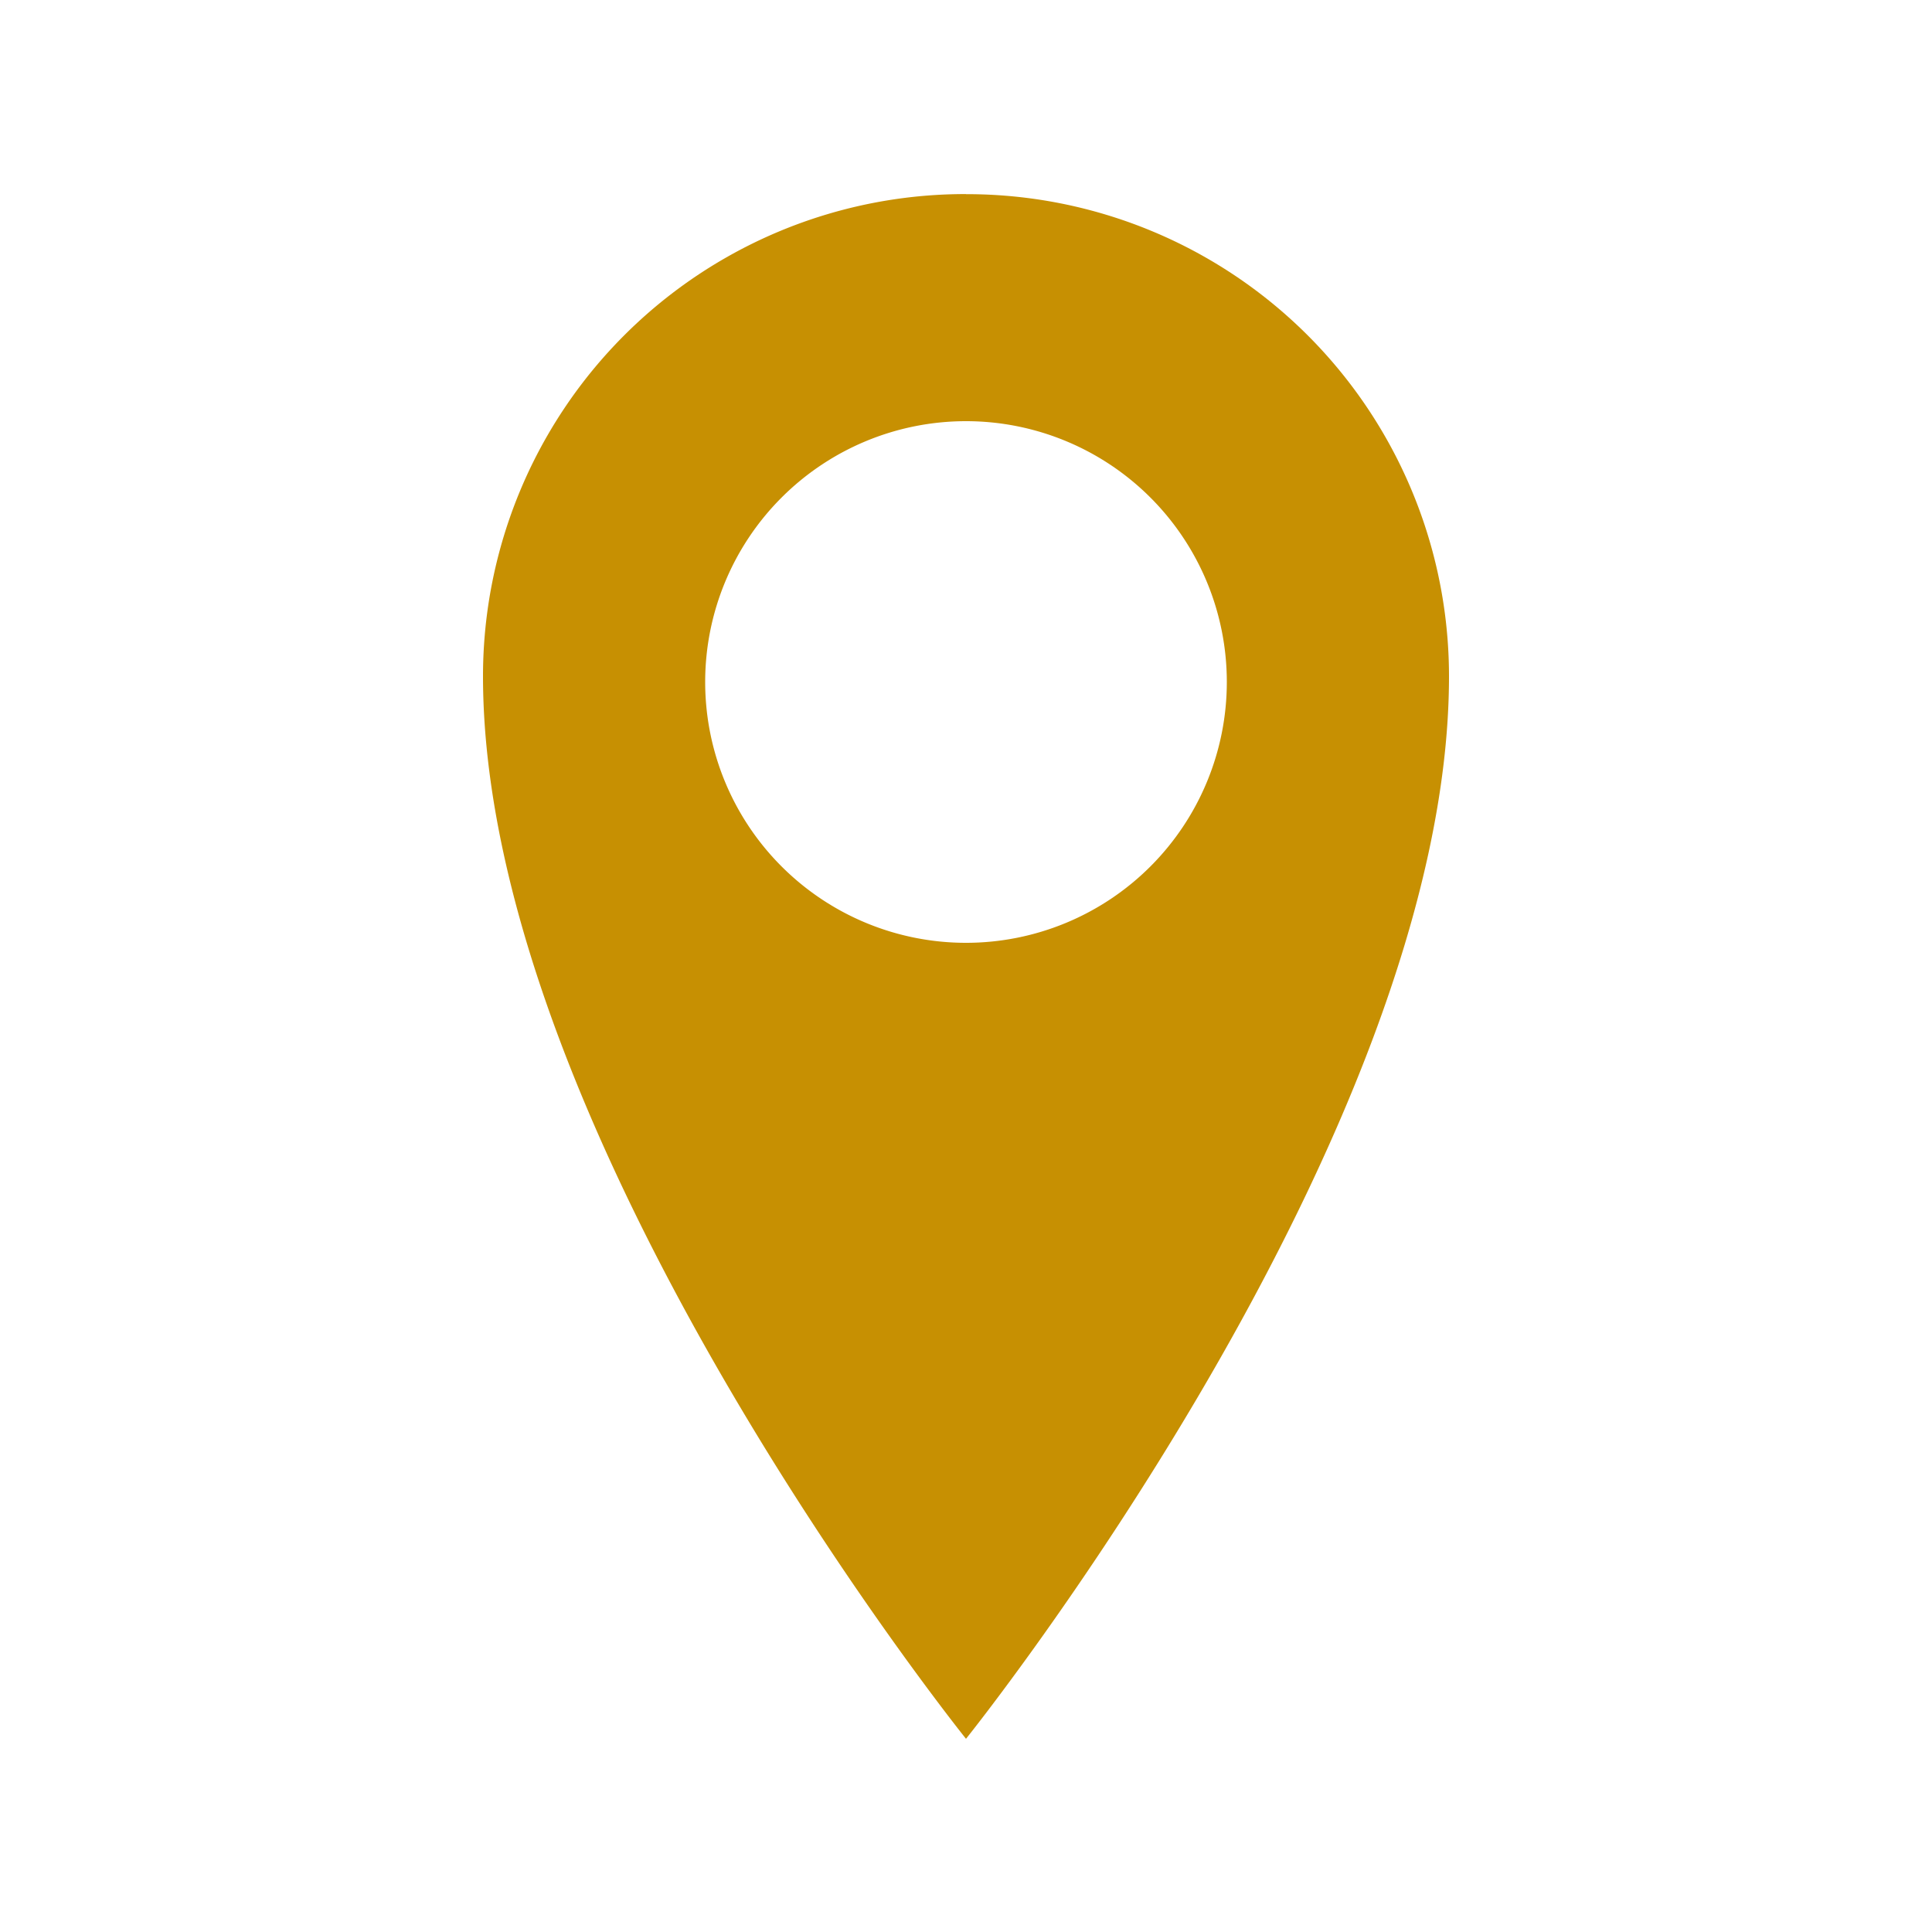 <svg width="24" height="24" fill="none" xmlns="http://www.w3.org/2000/svg">
  <path d="M12 2.411A5.99 5.99 0 0 0 6 8.4c0 5.729 6 13.2 6 13.2s6-7.472 6-13.2a5.99 5.99 0 0 0-6-5.988Zm0 9.301a3.24 3.24 0 1 1 0-6.48 3.24 3.24 0 0 1 0 6.48Z" fill="#C79002"/>
</svg>
